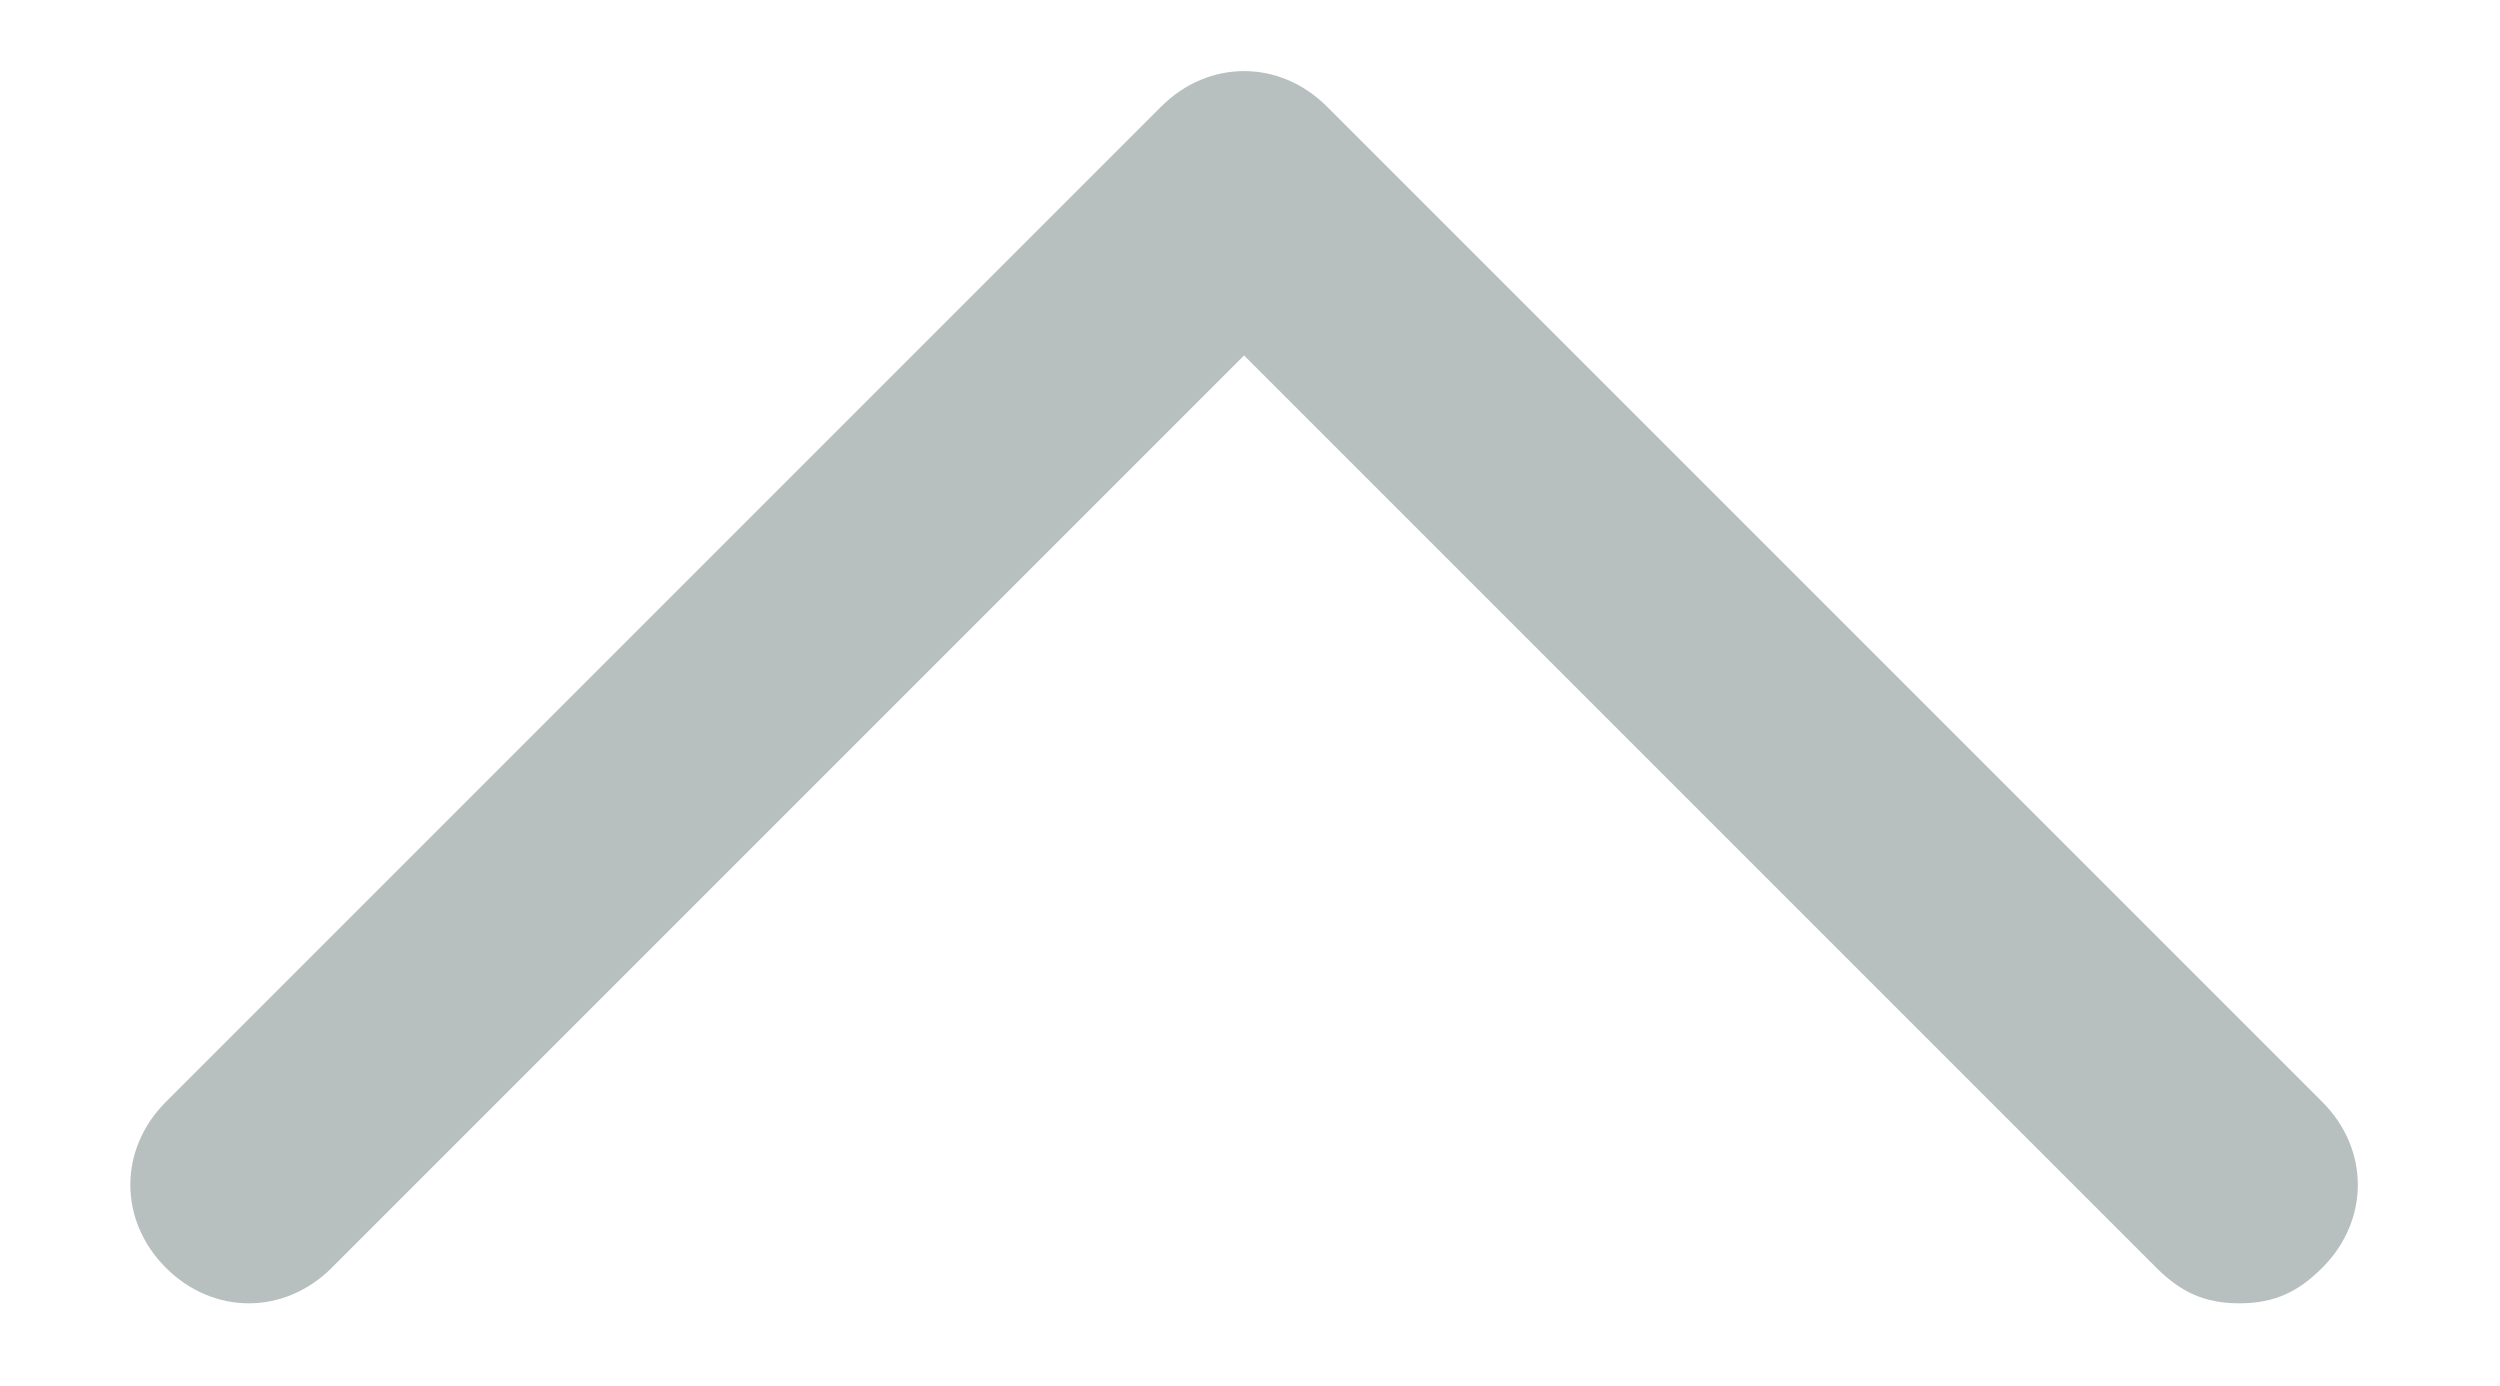 <svg id="Слой_1" xmlns="http://www.w3.org/2000/svg" viewBox="0 0 21.1 11.7"><style>.st0{fill:none}.st1{fill:#b7bfbf}</style><path transform="rotate(-180 10.532 5.416)" class="st0" d="M-22.5-27.6h66v66h-66z"/><path class="st1" d="M18.9 11c-.3 0-.5-.1-.7-.3L10.5 3l-7.7 7.7c-.4.4-1 .4-1.4 0s-.4-1 0-1.4L9.8.9c.4-.4 1-.4 1.4 0l8.4 8.4c.4.4.4 1 0 1.4-.2.2-.4.3-.7.3z"/></svg>